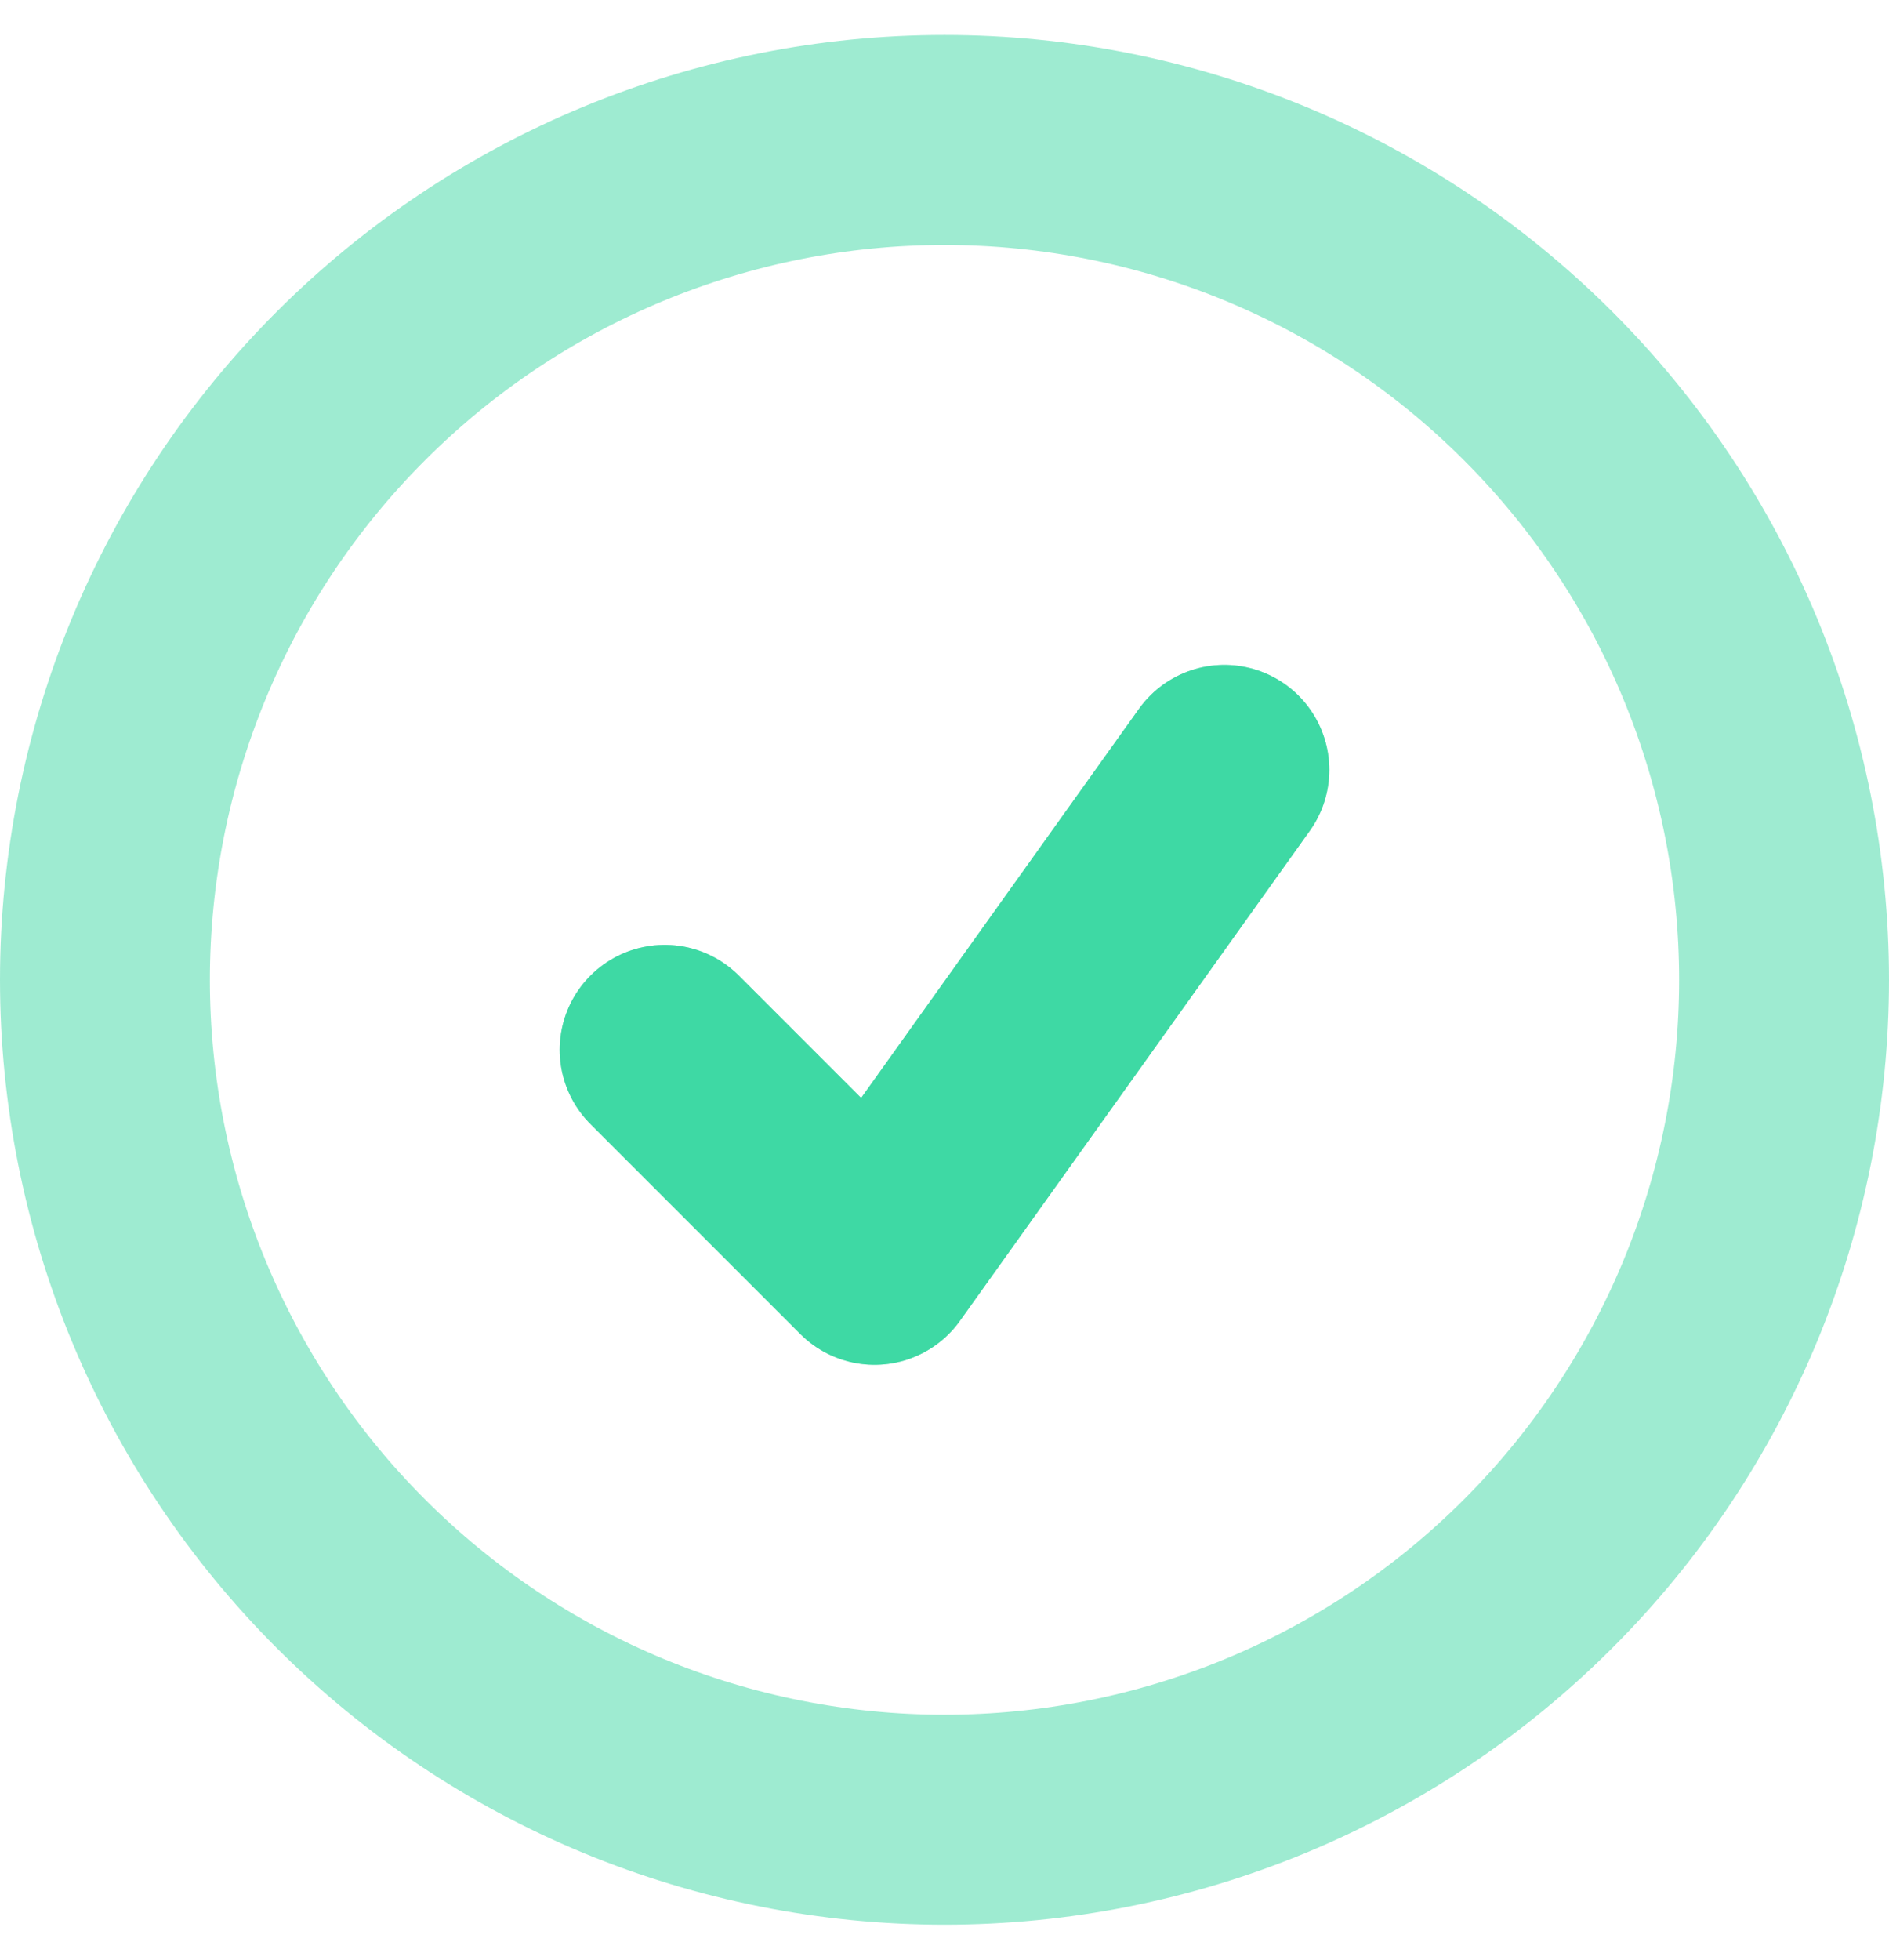 <svg width="27" height="28" viewBox="0 0 27 28" fill="none" xmlns="http://www.w3.org/2000/svg">
<g id="Frame">
<path id="Vector" d="M9.5 15L12.5 18L17.5 11M25.5 14C25.5 15.576 25.19 17.136 24.587 18.592C23.983 20.048 23.1 21.371 21.985 22.485C20.871 23.6 19.548 24.483 18.092 25.087C16.636 25.69 15.076 26 13.5 26C11.924 26 10.364 25.69 8.908 25.087C7.452 24.483 6.129 23.6 5.015 22.485C3.9 21.371 3.017 20.048 2.413 18.592C1.81 17.136 1.5 15.576 1.5 14C1.5 10.817 2.764 7.765 5.015 5.515C7.265 3.264 10.317 2 13.5 2C16.683 2 19.735 3.264 21.985 5.515C24.236 7.765 25.5 10.817 25.5 14Z" stroke="#3ED9A4" stroke-opacity="0.5" stroke-width="3" stroke-linecap="round" stroke-linejoin="round"/>
<path id="Vector_2" d="M9.5 15L12.5 18L17.5 11" stroke="#3ED9A4" stroke-width="3" stroke-linecap="round" stroke-linejoin="round"/>
</g>
</svg>
